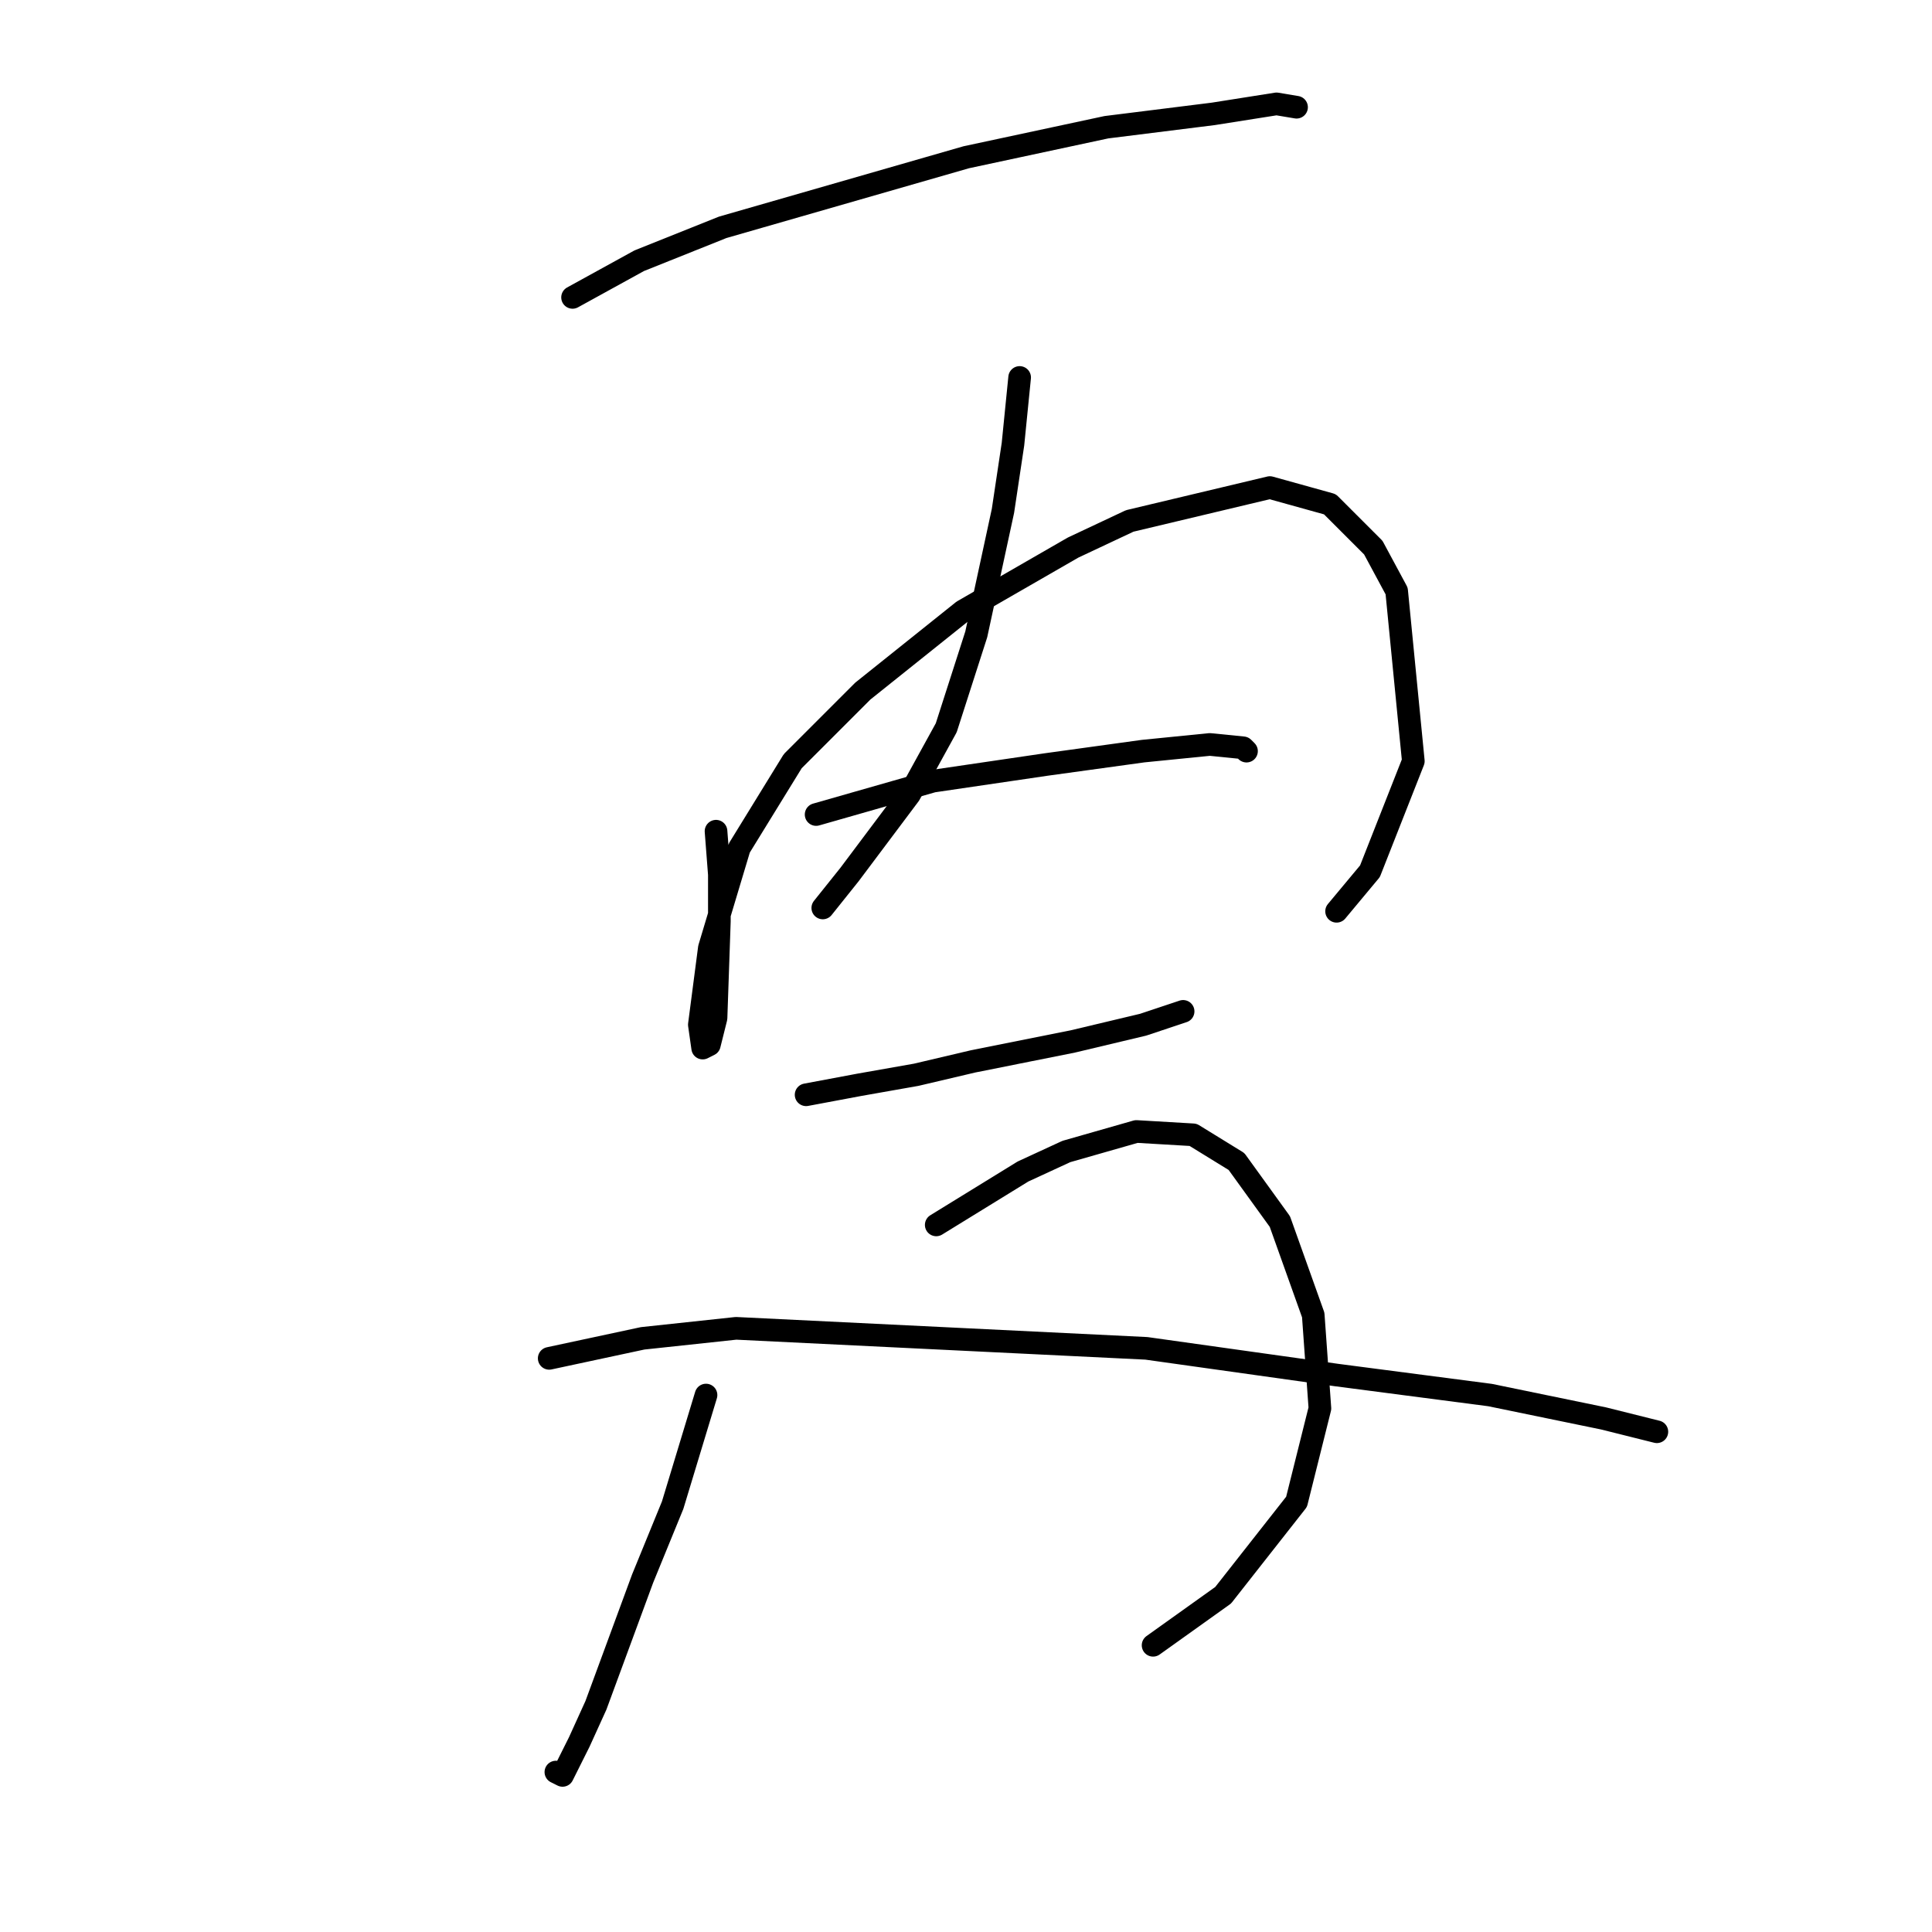 <?xml version="1.0" standalone="no"?>
    <svg width="256" height="256" xmlns="http://www.w3.org/2000/svg" version="1.1">
    <polyline stroke="black" stroke-width="3" stroke-linecap="round" fill="transparent" stroke-linejoin="round" points="75.867 39.406 84.709 34.543 95.761 30.122 128.033 20.838 146.601 16.859 160.748 15.091 169.147 13.765 171.8 14.207 171.8 14.207 " />
        <polyline stroke="black" stroke-width="3" stroke-linecap="round" fill="transparent" stroke-linejoin="round" points="94.877 110.14 95.319 115.887 95.319 122.076 94.877 134.896 93.993 138.433 93.109 138.875 92.667 135.781 93.993 125.613 97.972 112.35 105.045 100.856 114.329 91.572 127.591 80.962 142.18 72.562 149.696 69.026 168.263 64.605 176.221 66.815 181.968 72.562 185.063 78.309 187.273 100.856 181.526 115.445 177.105 120.75 177.105 120.75 " />
        <polyline stroke="black" stroke-width="3" stroke-linecap="round" fill="transparent" stroke-linejoin="round" points="135.107 50.016 134.223 58.858 132.896 67.699 129.36 84.056 125.381 96.435 120.518 105.277 112.56 115.887 109.024 120.308 109.024 120.308 " />
        <polyline stroke="black" stroke-width="3" stroke-linecap="round" fill="transparent" stroke-linejoin="round" points="108.14 107.929 123.613 103.508 138.644 101.298 151.464 99.529 160.306 98.645 164.727 99.087 165.169 99.529 165.169 99.529 " />
        <polyline stroke="black" stroke-width="3" stroke-linecap="round" fill="transparent" stroke-linejoin="round" points="106.813 145.064 113.887 143.738 121.402 142.412 128.918 140.644 142.18 137.991 151.464 135.781 156.769 134.012 156.769 134.012 " />
        <polyline stroke="black" stroke-width="3" stroke-linecap="round" fill="transparent" stroke-linejoin="round" points="93.551 184.852 89.13 199.441 85.151 209.167 78.962 225.966 76.751 230.829 74.541 235.25 73.657 234.808 73.657 234.808 " />
        <polyline stroke="black" stroke-width="3" stroke-linecap="round" fill="transparent" stroke-linejoin="round" points="124.055 162.306 135.549 155.232 141.296 152.58 150.58 149.927 158.095 150.369 163.842 153.906 169.59 161.864 174.01 174.242 174.895 186.62 171.8 198.999 162.074 211.377 152.79 218.009 152.79 218.009 " />
        <polyline stroke="black" stroke-width="3" stroke-linecap="round" fill="transparent" stroke-linejoin="round" points="72.773 179.989 85.151 177.337 97.529 176.01 151.906 178.663 177.105 182.2 197.441 184.852 212.472 187.947 219.545 189.715 219.545 189.715 " />
        </svg>